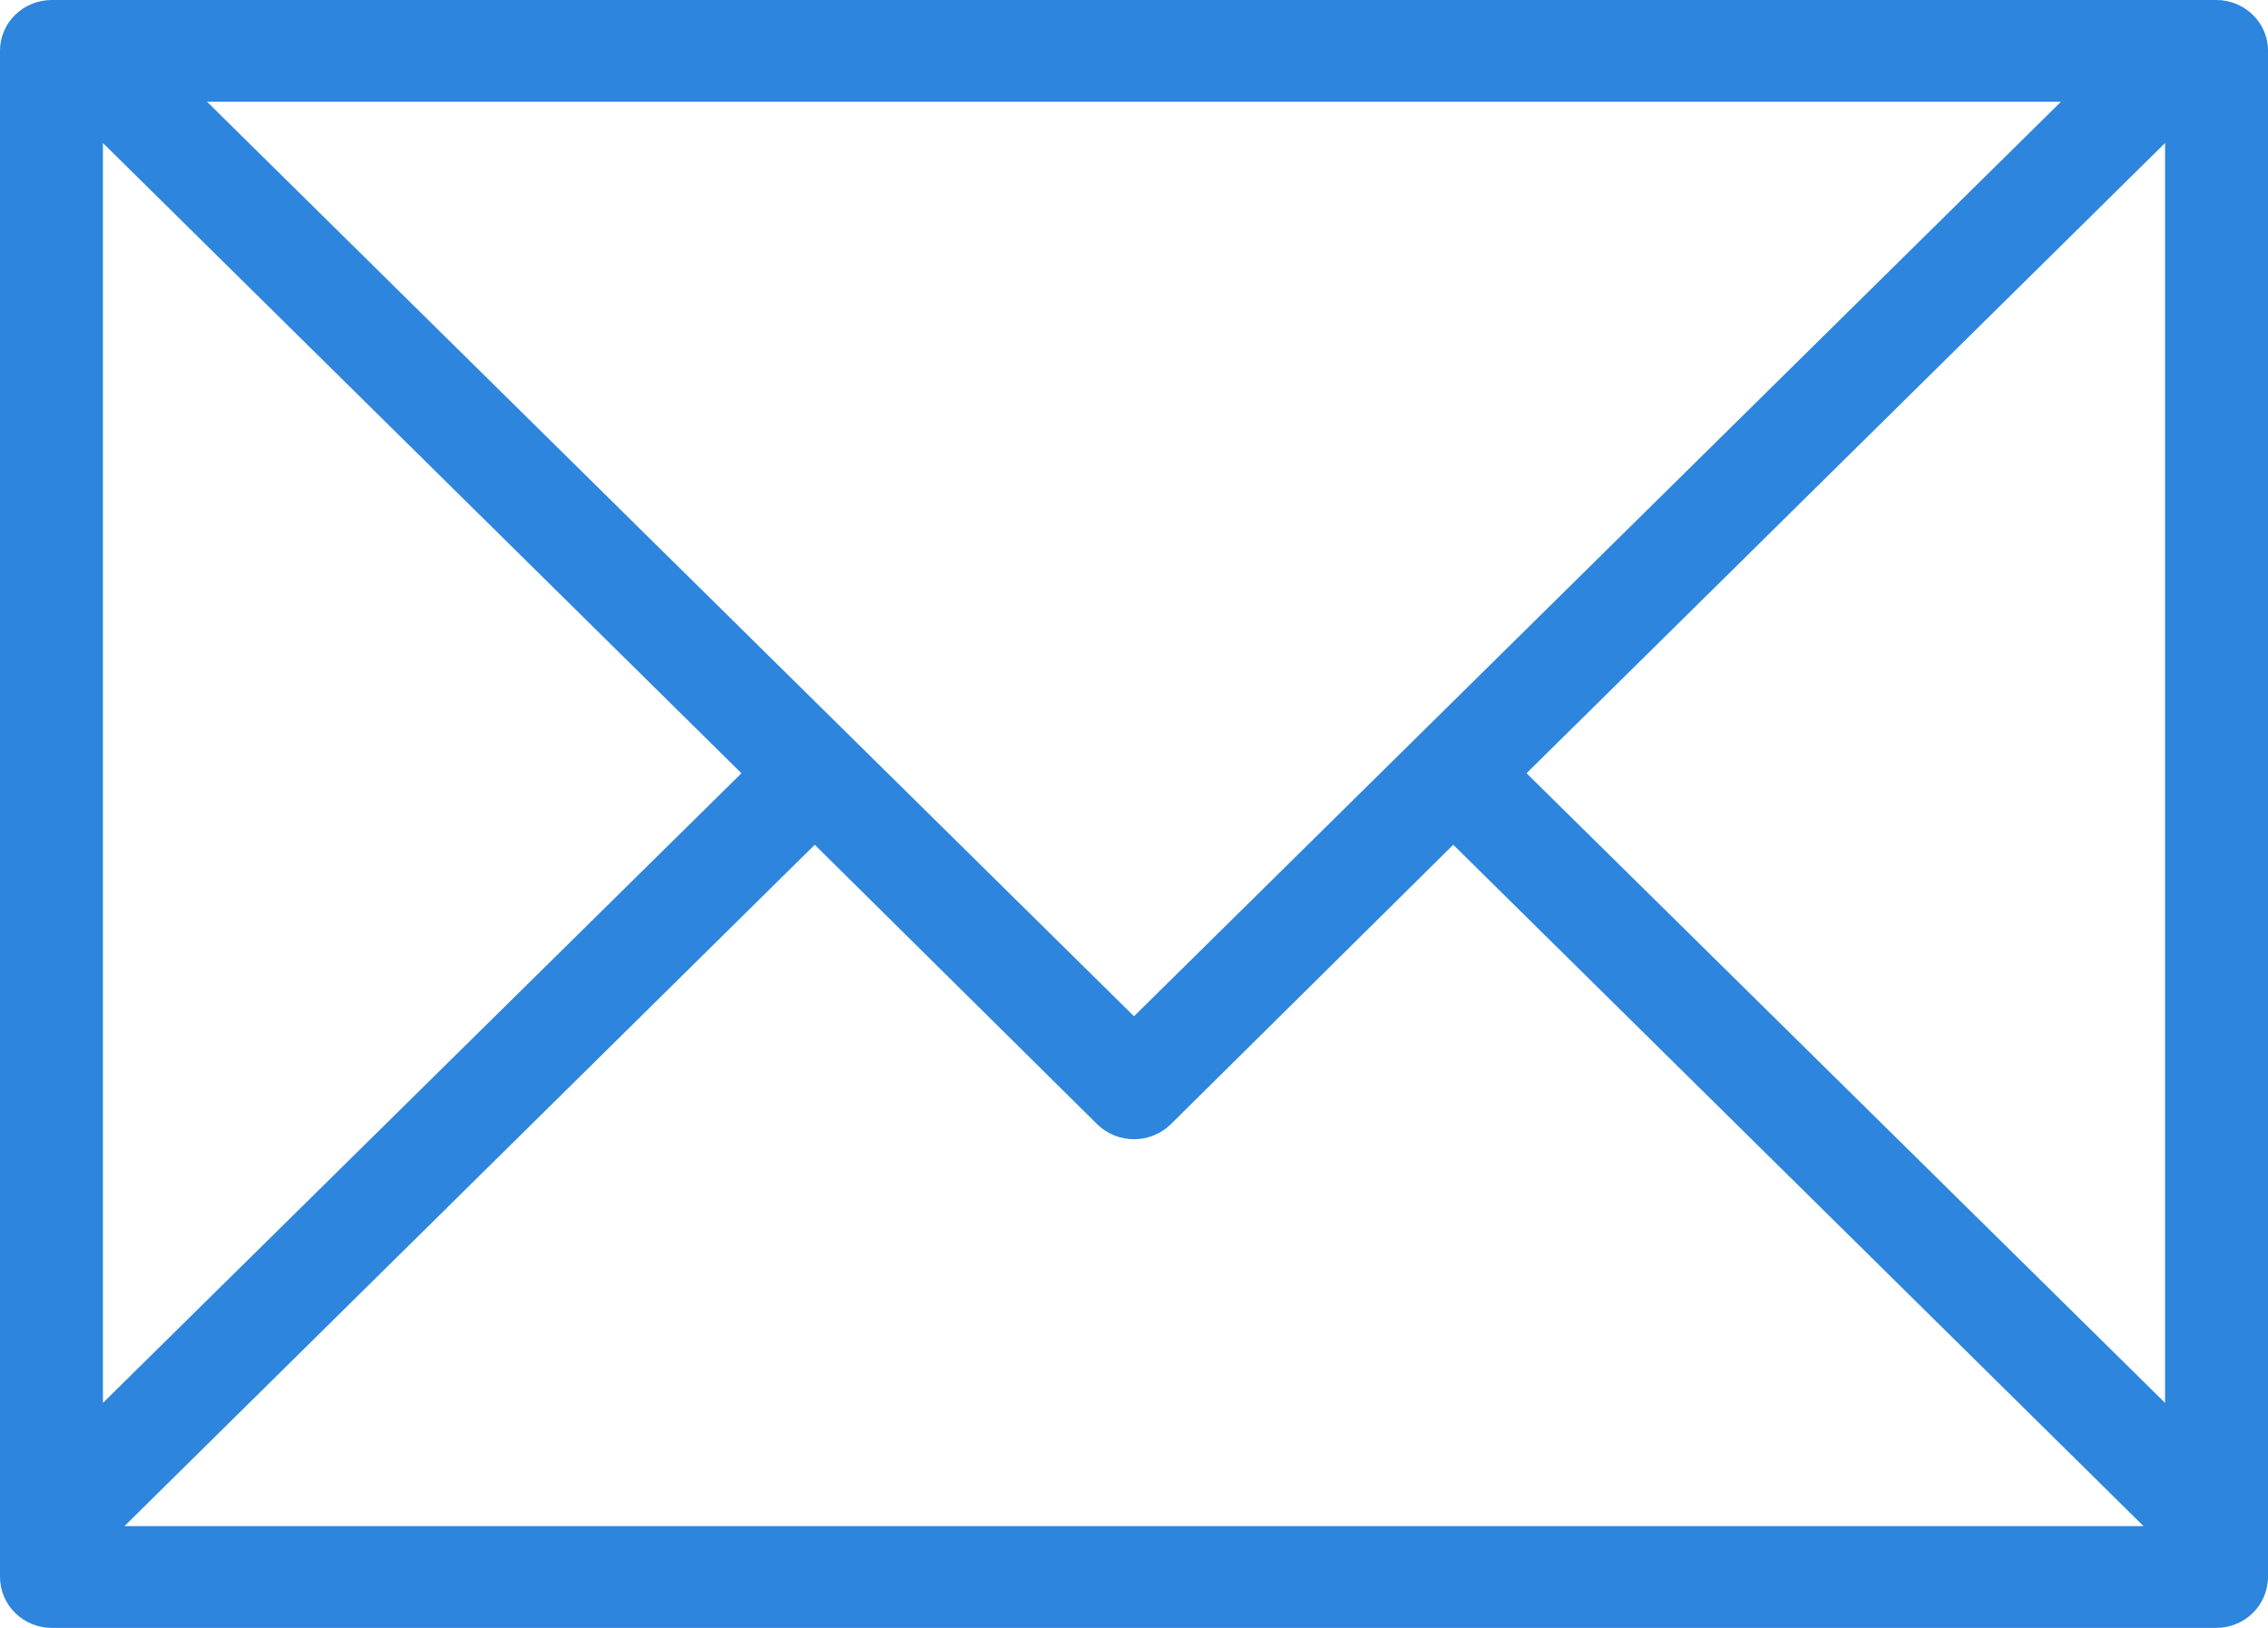 <?xml version="1.0" encoding="utf-8"?>
<svg xmlns="http://www.w3.org/2000/svg"
	xmlns:xlink="http://www.w3.org/1999/xlink"
	width="39px" height="28px" viewBox="0 0 39 28">
<path fillRule="evenodd" d="M 38.11 28C 38.11 28 0.89 28 0.89 28 0.4 28-0 27.61-0 27.12-0 27.12-0 0.87-0 0.87-0 0.39 0.4-0 0.89-0 0.89-0 38.11-0 38.11-0 38.6-0 39 0.39 39 0.87 39 0.87 39 27.12 39 27.12 39 27.61 38.6 28 38.11 28ZM 36.86 26.25C 36.86 26.25 24.99 14.53 24.99 14.53 24.99 14.53 20.13 19.34 20.13 19.34 19.78 19.68 19.22 19.68 18.87 19.34 18.87 19.34 14.01 14.53 14.01 14.53 14.01 14.53 2.14 26.25 2.14 26.25 2.14 26.25 36.86 26.25 36.86 26.25ZM 1.77 24.13C 1.77 24.13 12.75 13.3 12.75 13.3 12.75 13.3 1.77 2.46 1.77 2.46 1.77 2.46 1.77 24.13 1.77 24.13ZM 3.56 1.75C 3.56 1.75 19.5 17.48 19.5 17.48 19.5 17.48 35.44 1.75 35.44 1.75 35.44 1.75 3.56 1.75 3.56 1.75ZM 37.23 2.46C 37.23 2.46 26.25 13.3 26.25 13.3 26.25 13.3 37.23 24.13 37.23 24.13 37.23 24.13 37.23 2.46 37.23 2.46Z" fill="rgb(45,133,221)"/></svg>